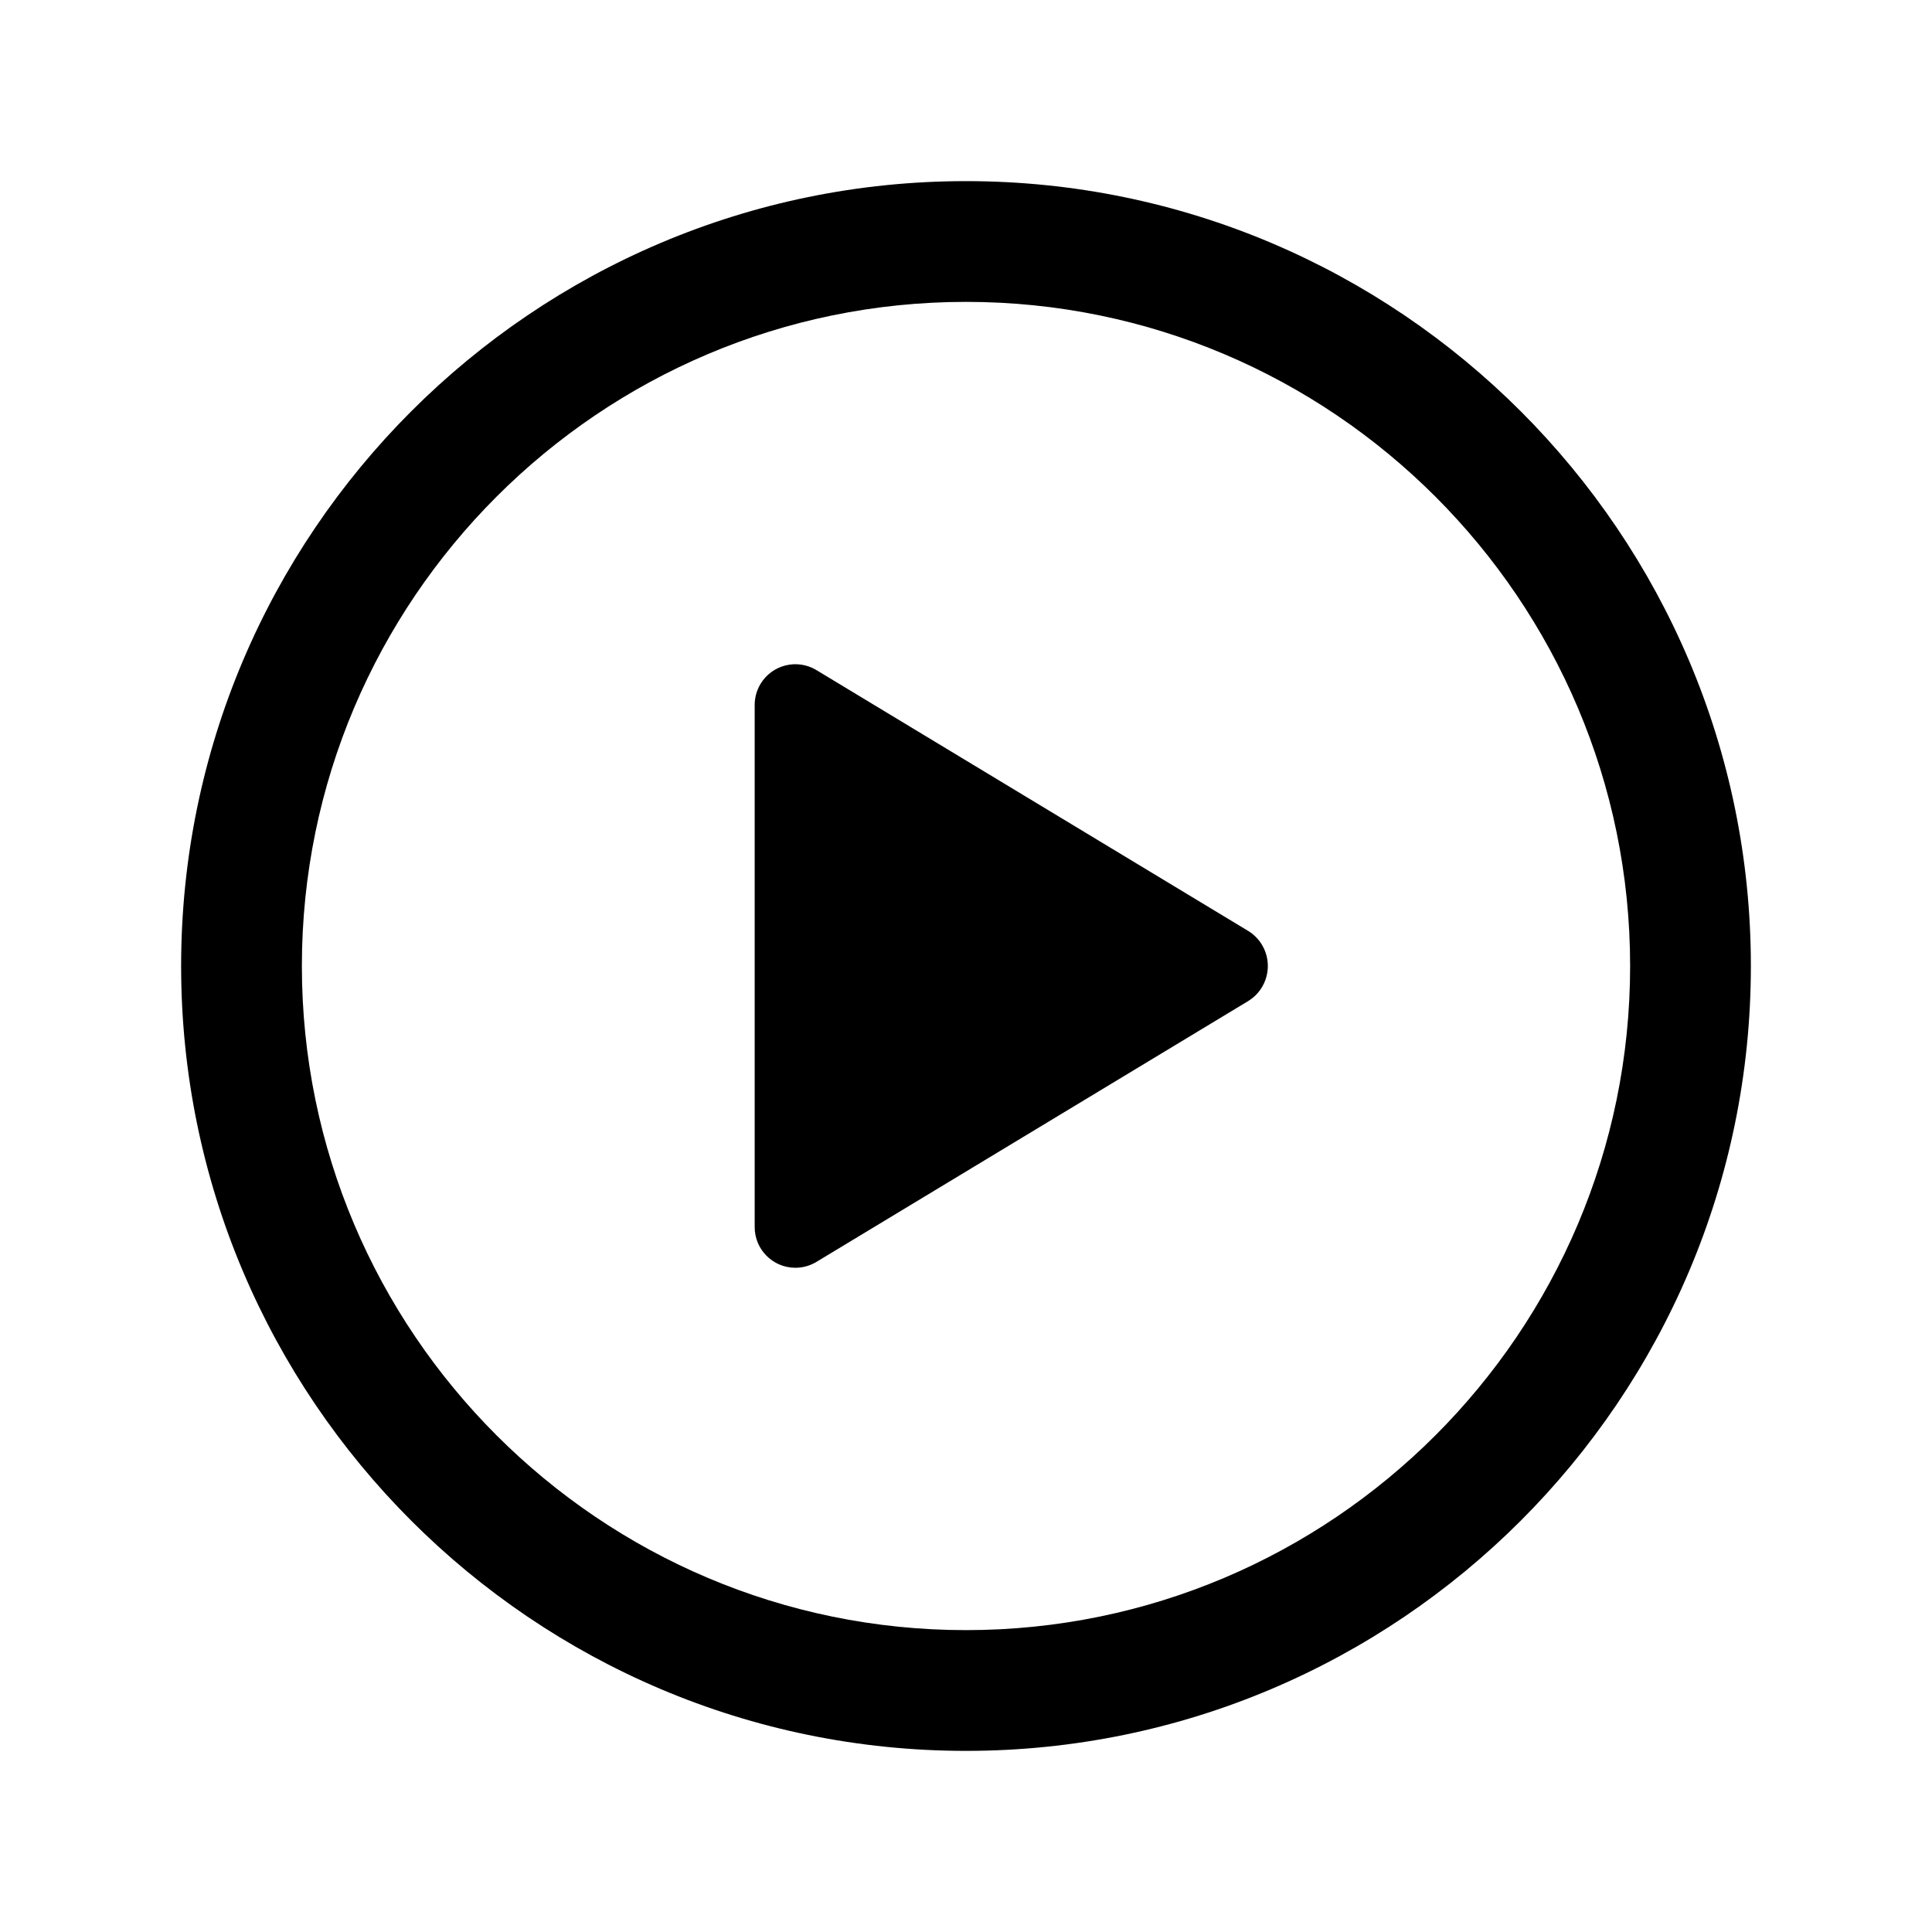 <?xml version="1.0" encoding="iso-8859-1"?>
<!-- Generator: Adobe Illustrator 24.3.0, SVG Export Plug-In . SVG Version: 6.00 Build 0)  -->
<svg version="1.1" id="Layer_1" xmlns="http://www.w3.org/2000/svg" xmlns:xlink="http://www.w3.org/1999/xlink" x="0px" y="0px"
	 viewBox="0 0 512 512" style="enable-background:new 0 0 512 512;" xml:space="preserve">
<path d="M256,464C141.309,464,48,370.692,48,256c0-114.691,93.309-208,208-208s208,93.309,208,208C464,370.692,370.691,464,256,464z
	 M256,80c-97.047,0-176,78.953-176,176C80,353.047,158.953,432,256,432S432,353.047,432,256C432,158.953,353.047,80,256,80z"/>
<path d="M216.32,334.44l114.45-69.14c5.136-3.129,6.763-9.83,3.634-14.966c-0.904-1.484-2.15-2.73-3.634-3.634l-114.45-69.14
	c-5.107-3.06-11.728-1.4-14.788,3.707c-1.014,1.692-1.544,3.63-1.532,5.603v138.26c-0.035,5.954,4.764,10.808,10.717,10.842
	C212.69,335.984,214.628,335.454,216.32,334.44z"/>
</svg>
